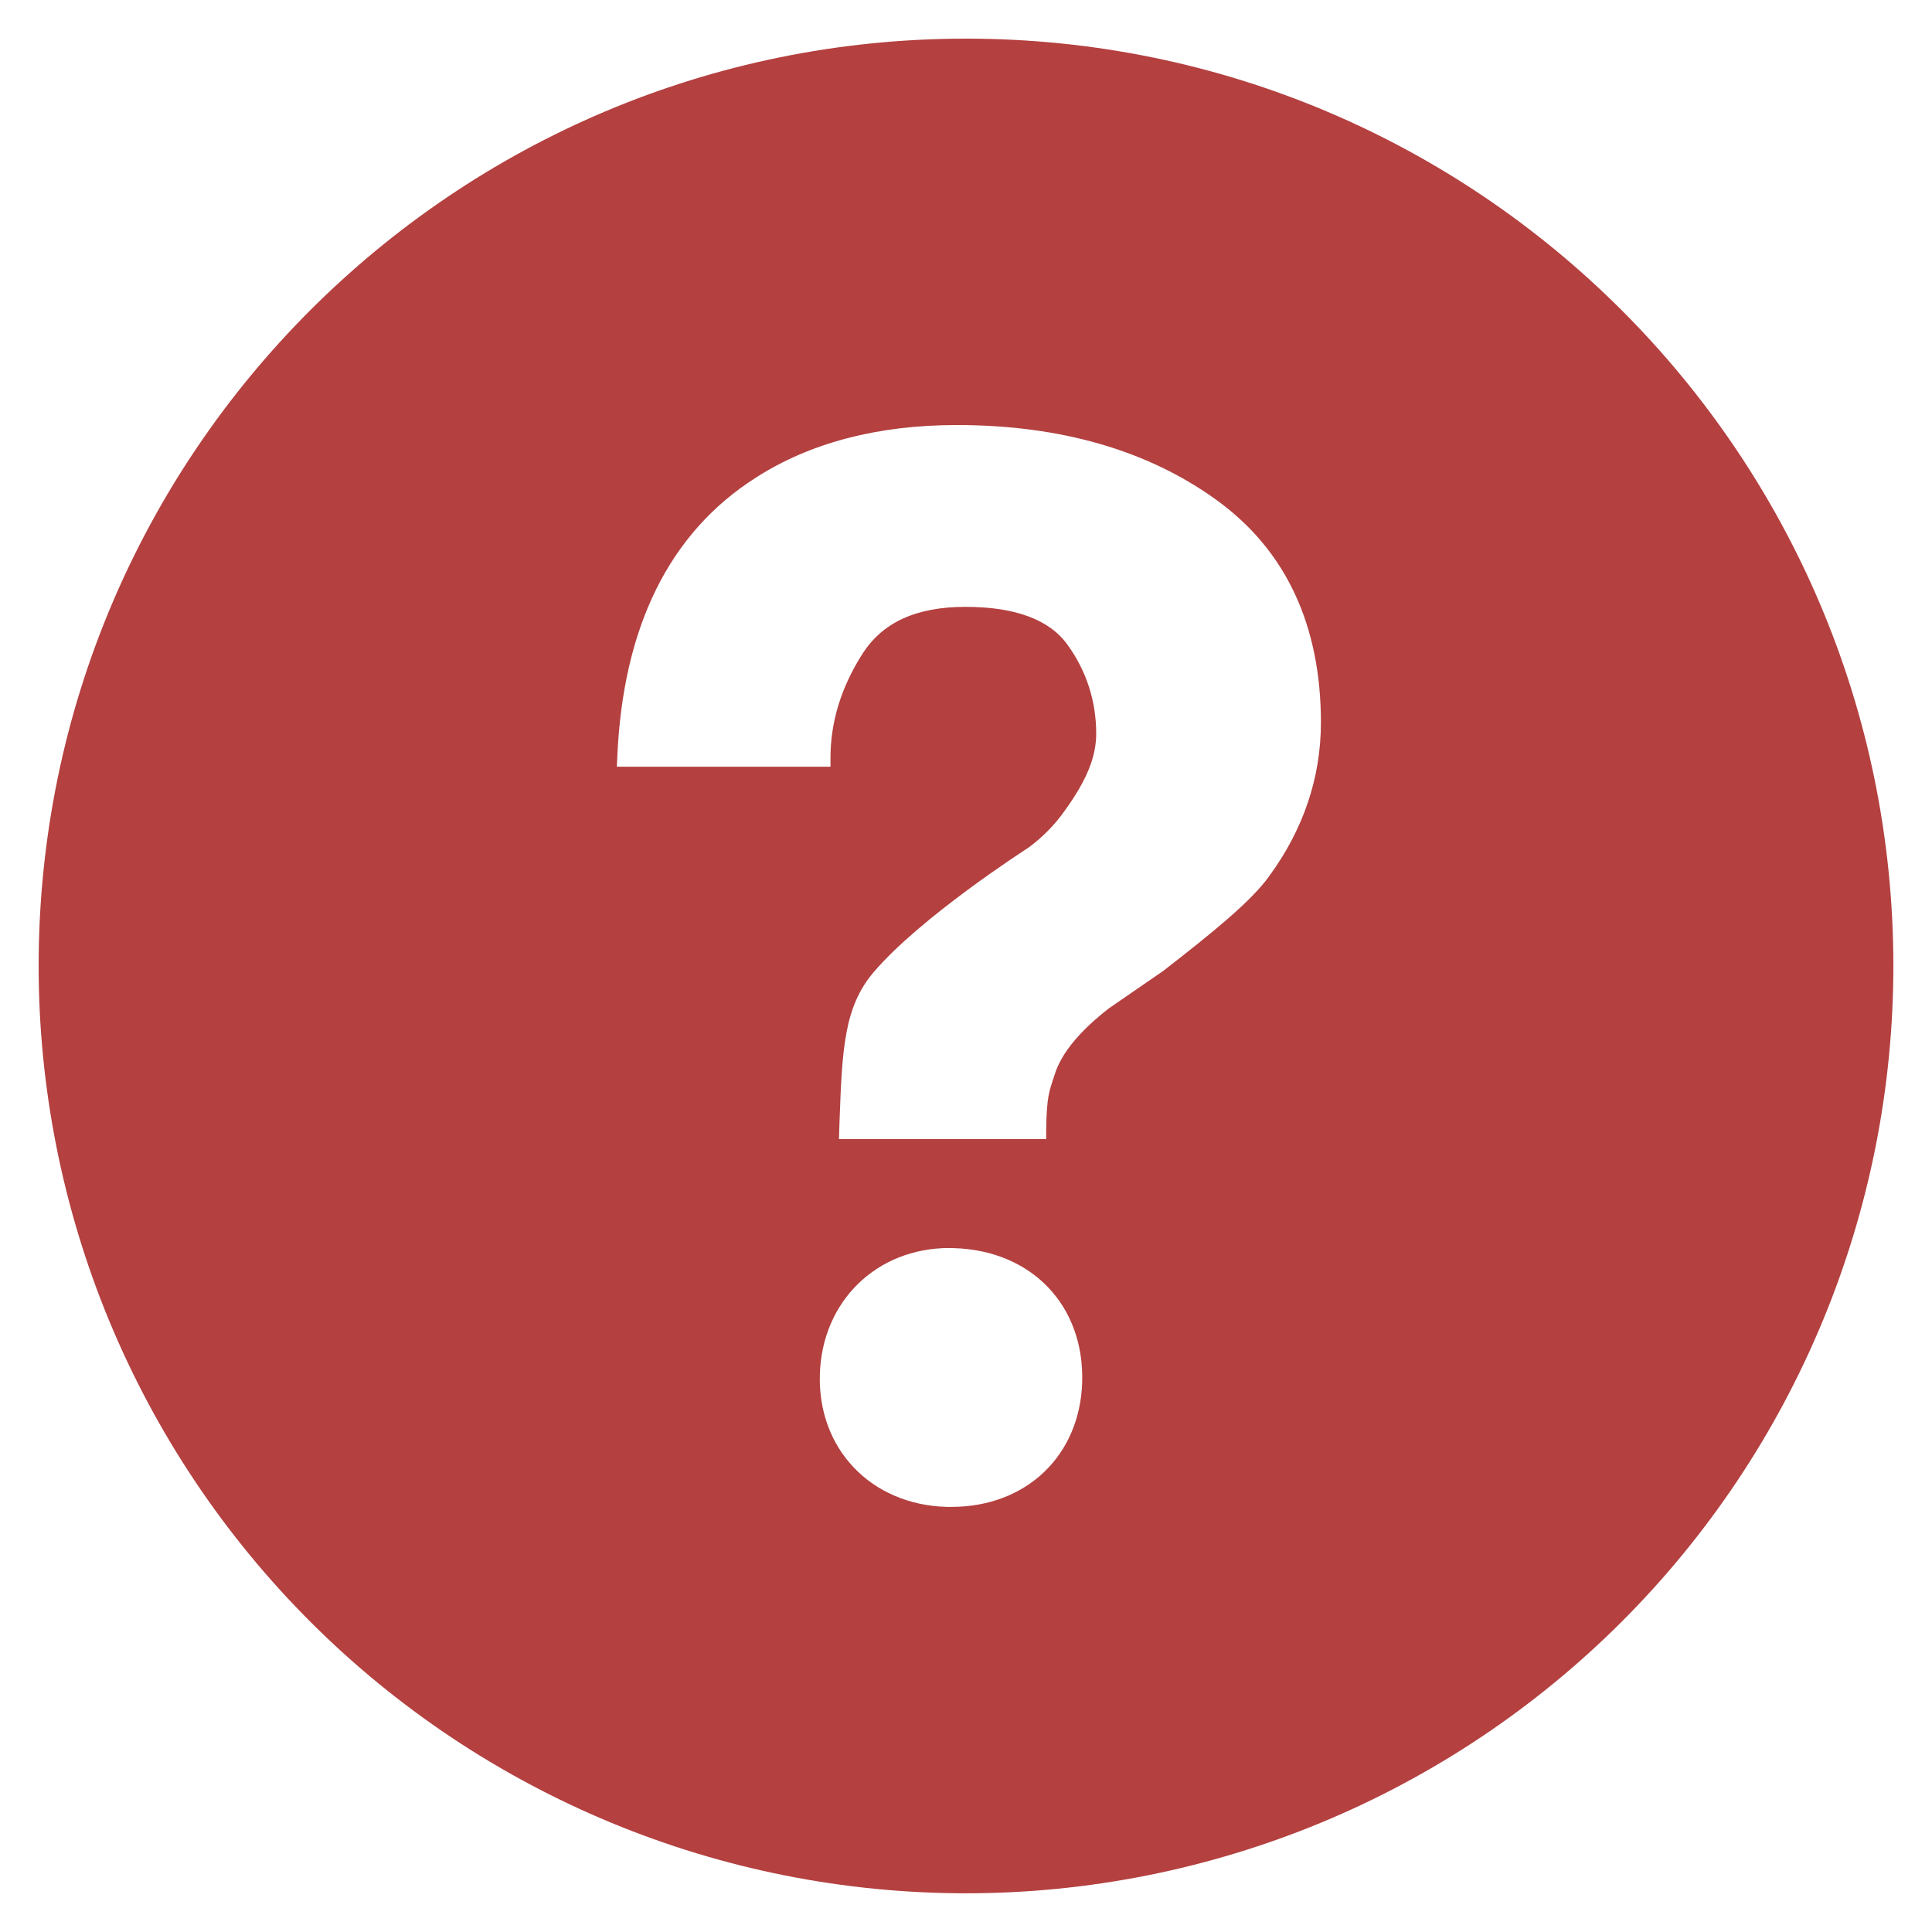 <svg width="28" height="28" viewBox="0 0 28 28" fill="none" xmlns="http://www.w3.org/2000/svg">
<path d="M14 0.56C6.577 0.56 0.56 6.577 0.56 14C0.56 15.765 0.908 17.513 1.583 19.143C2.259 20.774 3.249 22.255 4.497 23.503C5.745 24.751 7.227 25.741 8.857 26.416C10.488 27.092 12.236 27.439 14.001 27.439C15.766 27.439 17.513 27.091 19.144 26.416C20.774 25.741 22.256 24.75 23.504 23.502C24.752 22.254 25.742 20.773 26.417 19.142C27.093 17.511 27.44 15.764 27.44 13.999C27.44 6.577 21.421 0.56 14 0.56ZM13.789 21.839H13.717C12.622 21.806 11.85 20.999 11.882 19.919C11.913 18.858 12.704 18.087 13.762 18.087L13.826 18.089C14.952 18.122 15.716 18.921 15.684 20.031C15.652 21.095 14.875 21.839 13.789 21.839ZM18.396 12.695C18.138 13.059 17.573 13.516 16.859 14.071L16.072 14.613C15.641 14.949 15.38 15.267 15.284 15.576C15.205 15.82 15.169 15.886 15.162 16.383V16.509H12.159L12.167 16.254C12.205 15.212 12.23 14.596 12.663 14.088C13.342 13.293 14.84 12.327 14.903 12.286C15.108 12.136 15.288 11.953 15.434 11.745C15.749 11.309 15.887 10.968 15.887 10.634C15.887 10.167 15.75 9.734 15.477 9.352C15.214 8.98 14.714 8.795 13.992 8.795C13.275 8.795 12.783 9.022 12.491 9.489C12.188 9.967 12.036 10.469 12.036 10.983V11.112H8.94L8.946 10.977C9.026 9.083 9.703 7.718 10.955 6.922C11.743 6.416 12.725 6.16 13.868 6.16C15.364 6.16 16.629 6.524 17.623 7.241C18.633 7.967 19.144 9.057 19.144 10.476C19.142 11.27 18.892 12.016 18.396 12.695Z" fill="#B44040"/>
</svg>
